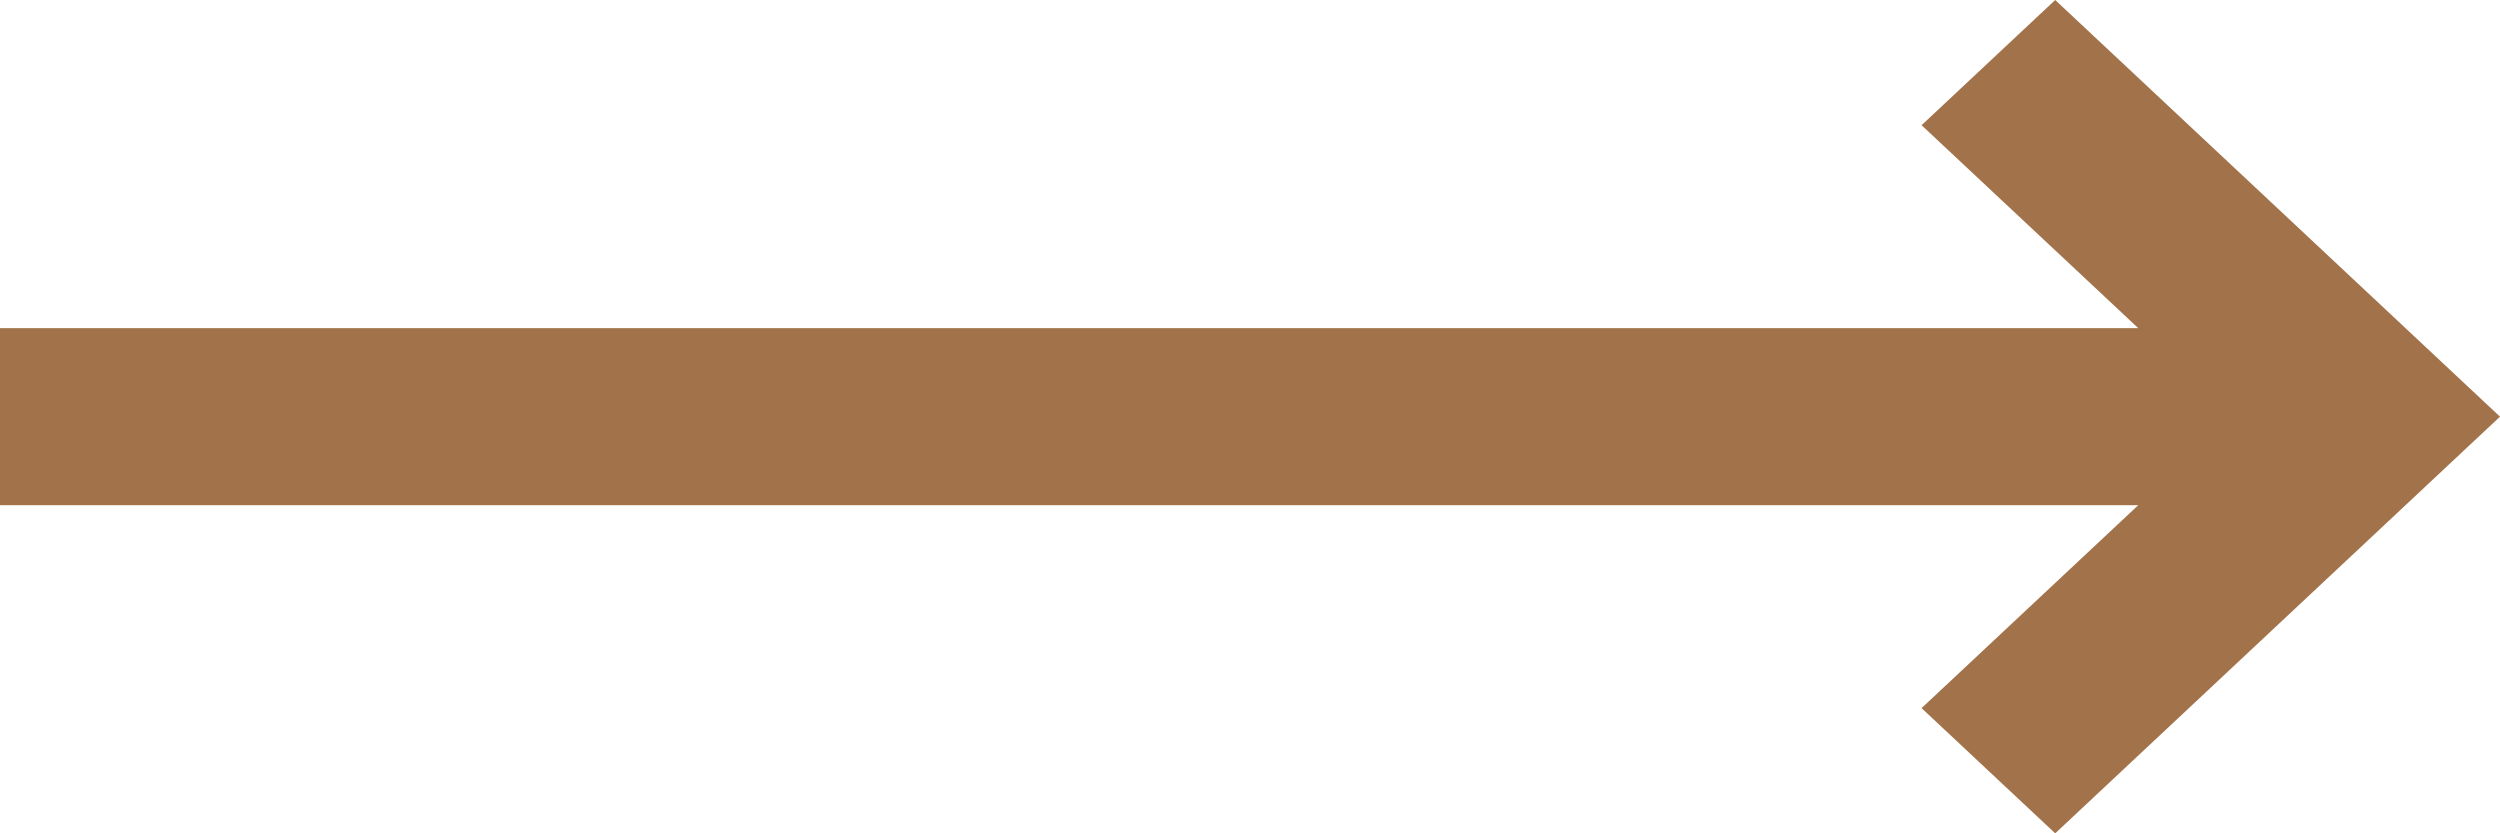 <svg width="24" height="8" viewBox="0 0 24 8" fill="none" xmlns="http://www.w3.org/2000/svg">
<path d="M19.73 0L18.447 1.202L20.527 3.15H0V4.85H20.527L18.447 6.798L19.73 8L24 4L19.73 0Z" fill="#A2734A"/>
</svg>
